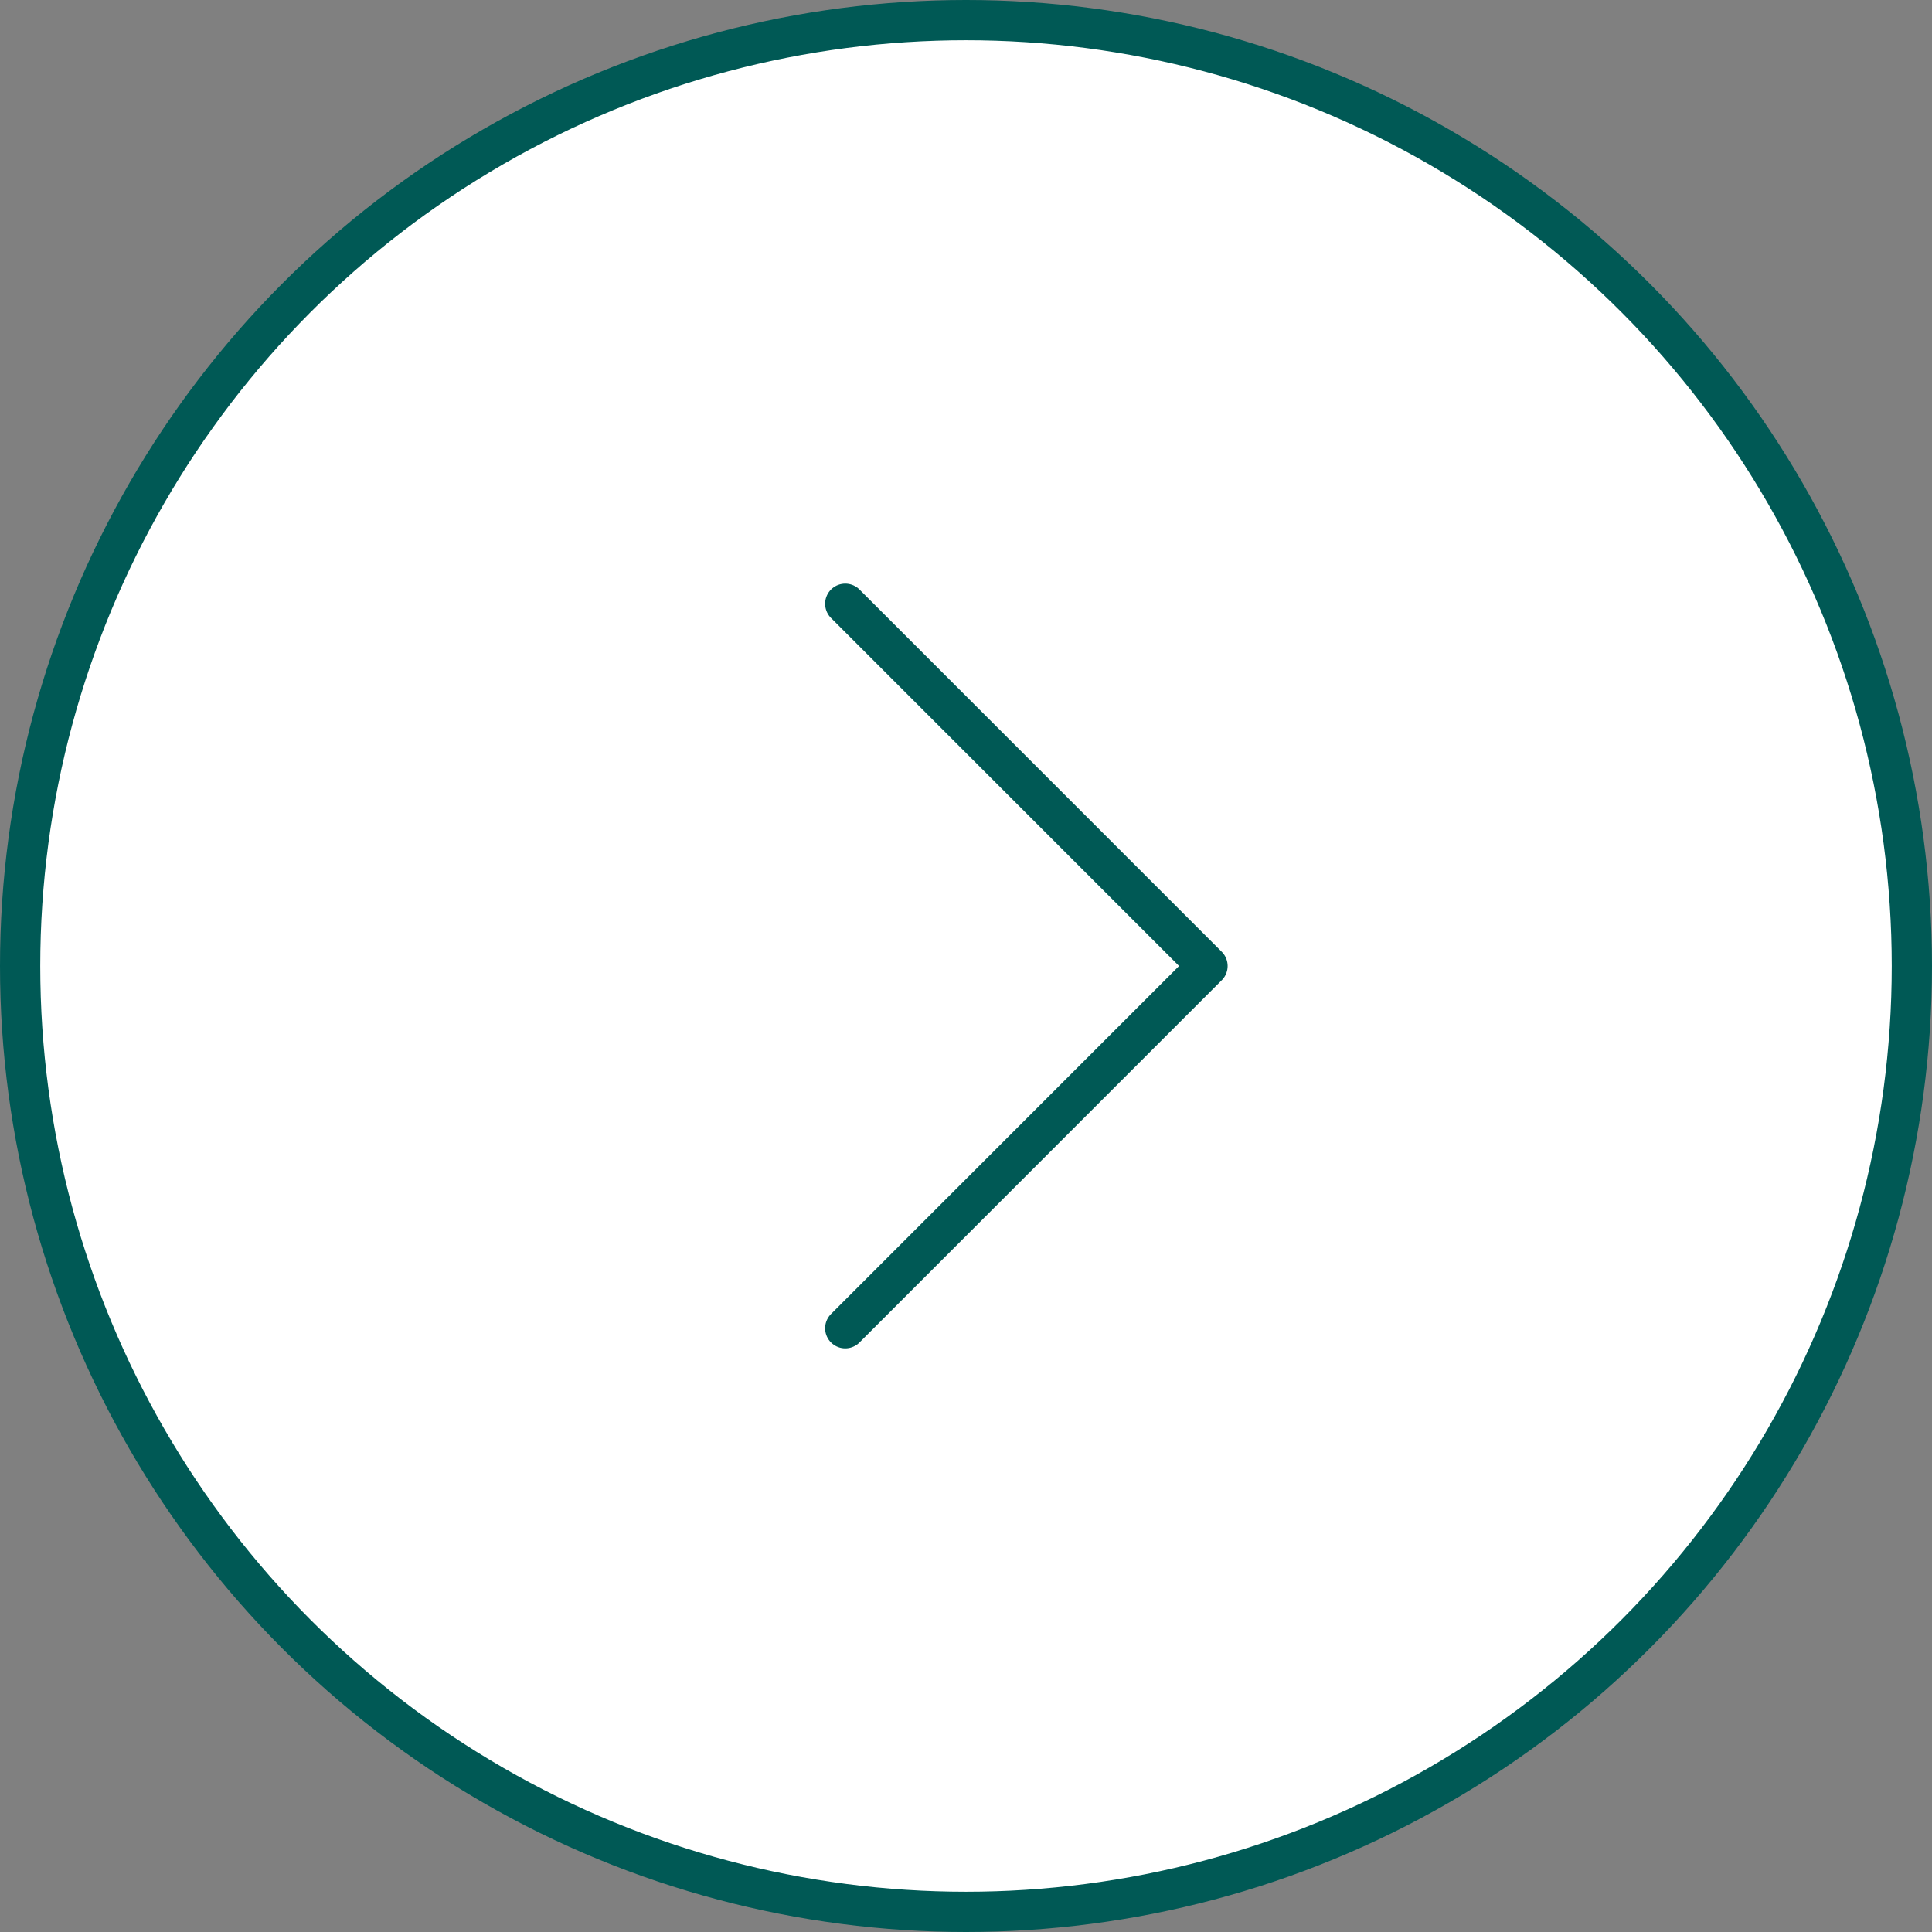 <svg width="48" height="48" viewBox="0 0 48 48" fill="none" xmlns="http://www.w3.org/2000/svg">
<rect x="0" y="0" width="48" height="48" fill="#808080" stroke="none"/>
<circle cx="24" cy="24" r="23.5" fill="white" stroke="#005955"/>
<path d="M21 15L30 24L21 33" stroke="#005955" stroke-linecap="round" stroke-linejoin="round"/>
</svg>
